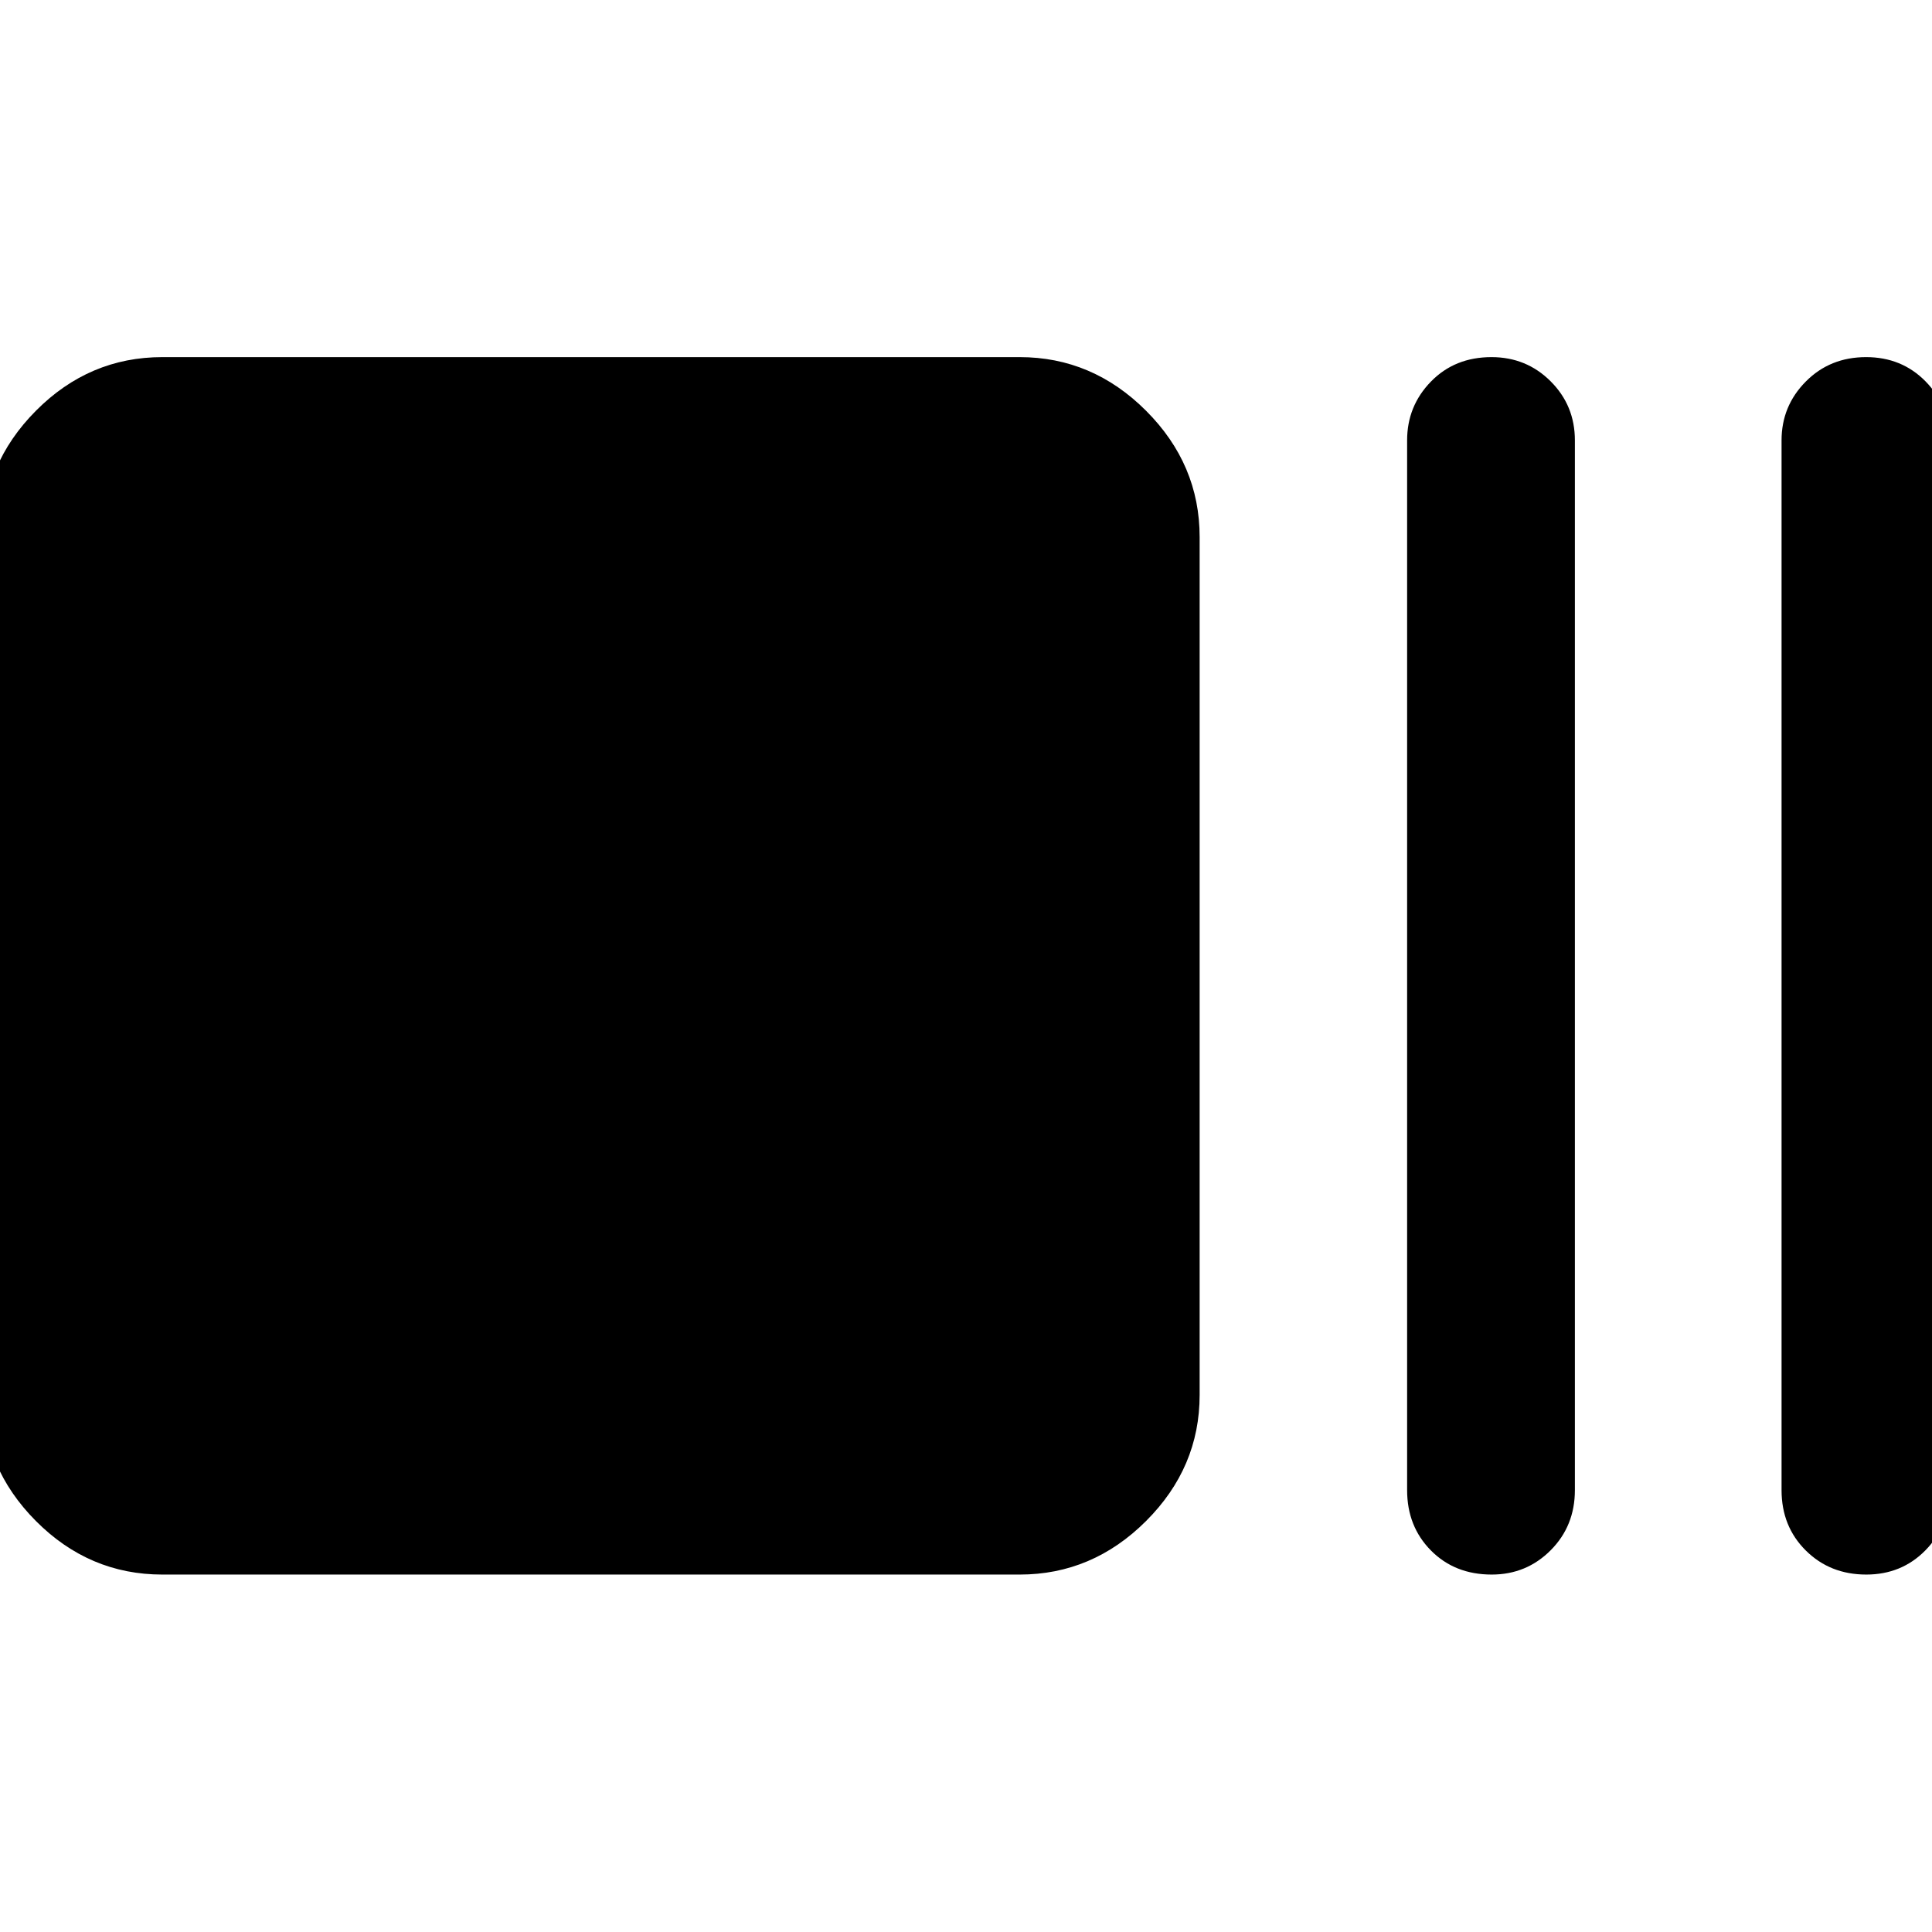 <svg xmlns="http://www.w3.org/2000/svg" height="40" viewBox="0 96 960 960" width="40"><path d="M80.653 878.391q-36.32 0-62.79-26.59t-26.47-62.67V362.869q0-36.146 26.47-62.783 26.47-26.636 62.79-26.636h426.022q36.146 0 62.783 26.636 26.637 26.637 26.637 62.783v426.262q0 36.08-26.637 62.67-26.637 26.59-62.783 26.59H80.653Zm660.55 0q-18.335 0-30.174-11.959-11.84-11.96-11.84-29.984V314.797q0-17.054 11.84-29.201 11.839-12.146 30.094-12.146 17.349 0 29.388 12.027 12.039 12.027 12.039 29.32v521.651q0 17.785-12.027 29.864t-29.32 12.079Zm186.137 0q-18.016 0-30.055-11.959-12.039-11.96-12.039-29.984V314.797q0-17.054 12.027-29.201Q909.3 273.45 927.26 273.45q17.668 0 29.508 12.027t11.84 29.32v521.651q0 17.785-11.84 29.864t-29.428 12.079Z"/></svg>